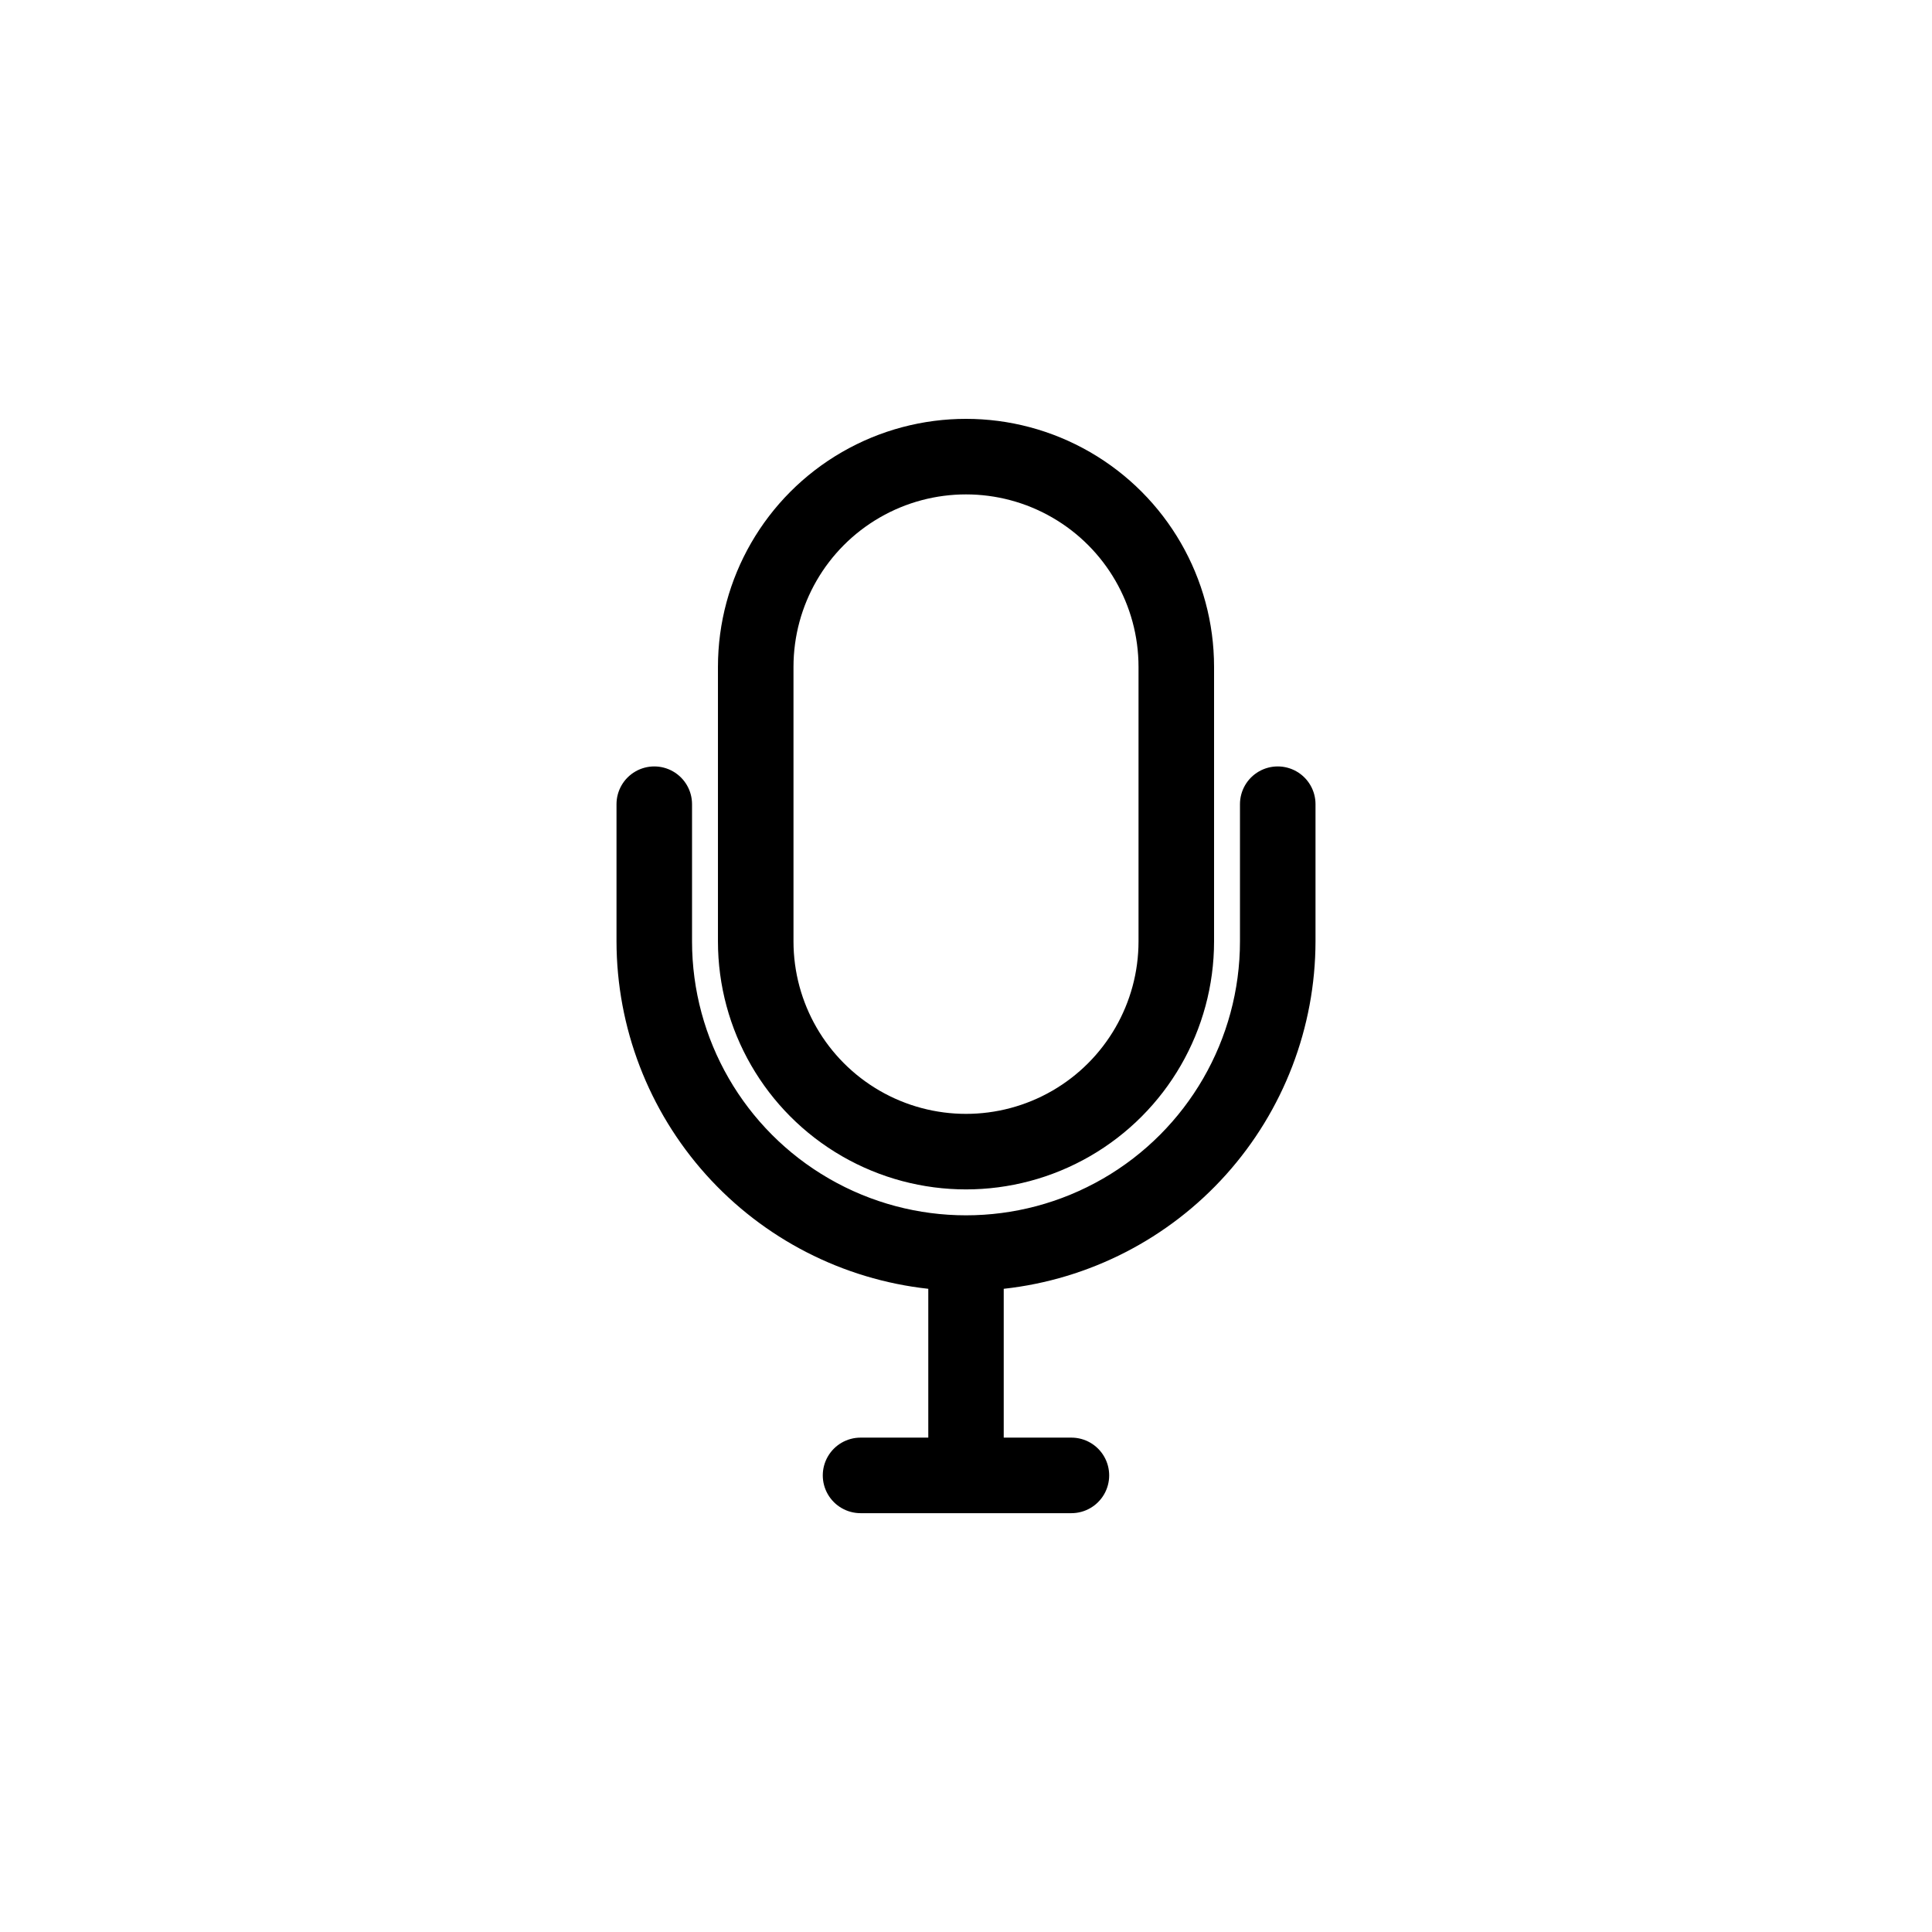 <?xml version="1.0" encoding="UTF-8"?>
<svg width="752pt" height="752pt" version="1.1" viewBox="0 0 752 752" xmlns="http://www.w3.org/2000/svg">
 <path d="m512.04 313.02v53.387c-0.043 33.523-12.445 65.855-34.836 90.809-22.391 24.953-53.195 40.773-86.52 44.43v57.926h26.344c5.254 0 10.105 2.801 12.734 7.352 2.625 4.547 2.625 10.152 0 14.703-2.629 4.547-7.481 7.352-12.734 7.352h-82.07c-5.254 0-10.105-2.805-12.734-7.352-2.625-4.551-2.625-10.156 0-14.703 2.629-4.551 7.481-7.352 12.734-7.352h26.363v-57.926c-33.324-3.656-64.129-19.477-86.52-44.43-22.391-24.953-34.793-57.285-34.836-90.809v-53.387c0-5.254 2.801-10.105 7.352-12.73 4.547-2.625 10.152-2.625 14.699 0s7.348 7.477 7.348 12.73v53.387c0 38.098 20.328 73.301 53.32 92.348 32.992 19.051 73.641 19.051 106.64 0 32.992-19.047 53.316-54.25 53.316-92.348v-53.387c0-5.254 2.801-10.105 7.352-12.73 4.547-2.625 10.152-2.625 14.699 0s7.352 7.477 7.352 12.73zm-232.59 53.387v-106.82c0-34.496 18.402-66.371 48.273-83.617 29.875-17.25 66.684-17.25 96.555 0 29.875 17.246 48.277 49.121 48.277 83.617v106.82c0 34.496-18.402 66.371-48.277 83.617-29.871 17.246-66.68 17.246-96.555 0-29.871-17.246-48.273-49.121-48.273-83.617zm29.406 0h-0.004c0 23.988 12.801 46.156 33.574 58.152 20.777 11.996 46.375 11.996 67.148 0 20.777-11.996 33.578-34.164 33.578-58.152v-106.82c0-23.992-12.801-46.156-33.578-58.152-20.773-11.996-46.371-11.996-67.148 0-20.773 11.996-33.574 34.16-33.574 58.152z"/>
</svg>

